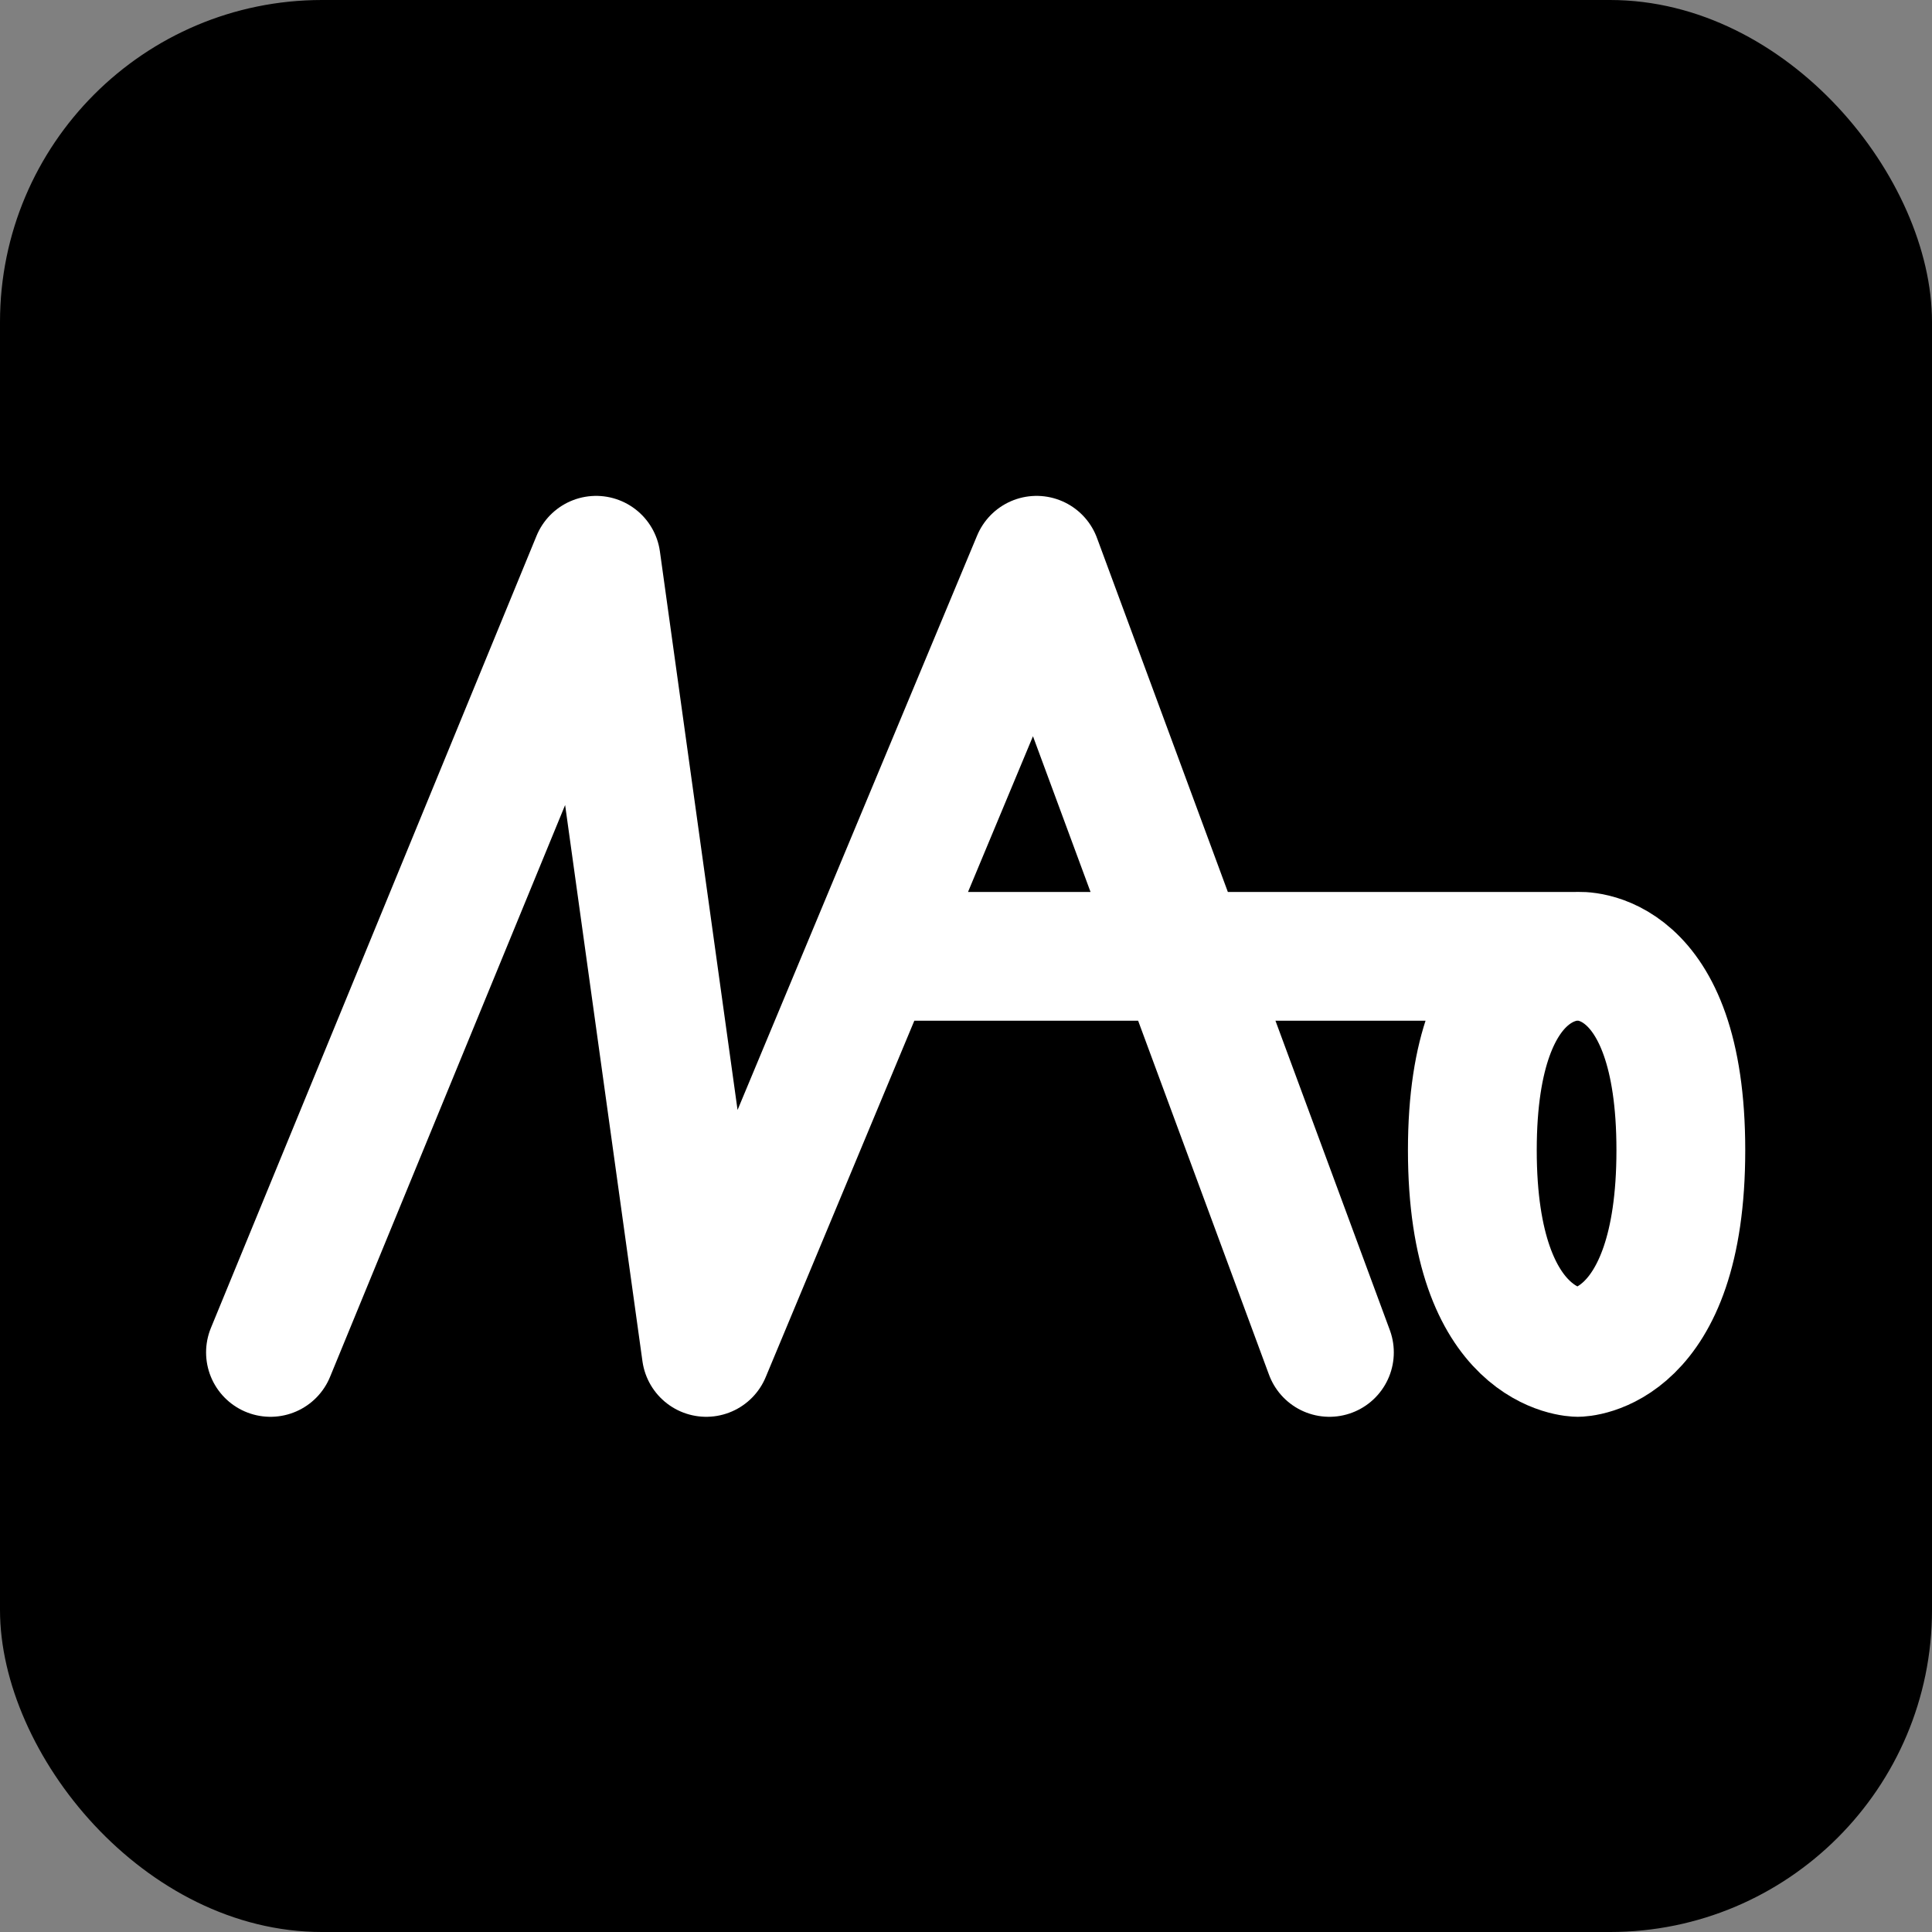 <svg xmlns="http://www.w3.org/2000/svg" version="1.1" xmlns:xlink="http://www.w3.org/1999/xlink" xmlns:svgjs="http://svgjs.com/svgjs" width="60" height="60"><rect width="100%" height="100%" fill="#808080" stroke="none"/><svg width="60" height="60" viewBox="0 0 60 60" fill="none" xmlns="http://www.w3.org/2000/svg">
<rect width="60" height="60" rx="10" fill="black"></rect>
<path d="M8.4 42L18.513 17.4L21.933 42L27.062 29.7M41.286 42L32.192 17.4L27.062 29.7M27.062 29.7H48.999M48.999 29.7C48.999 29.7 45.725 29.443 45.725 35.721C45.725 42 48.999 42 48.999 42C48.999 42 52.2 42 52.2 35.721C52.2 29.443 48.999 29.7 48.999 29.7Z" stroke="white" stroke-width="4" stroke-linecap="round" stroke-linejoin="round"></path>
</svg><style>@media (prefers-color-scheme: light) { :root { filter: none; } }
@media (prefers-color-scheme: dark) { :root { filter: invert(100%); } }
</style></svg>